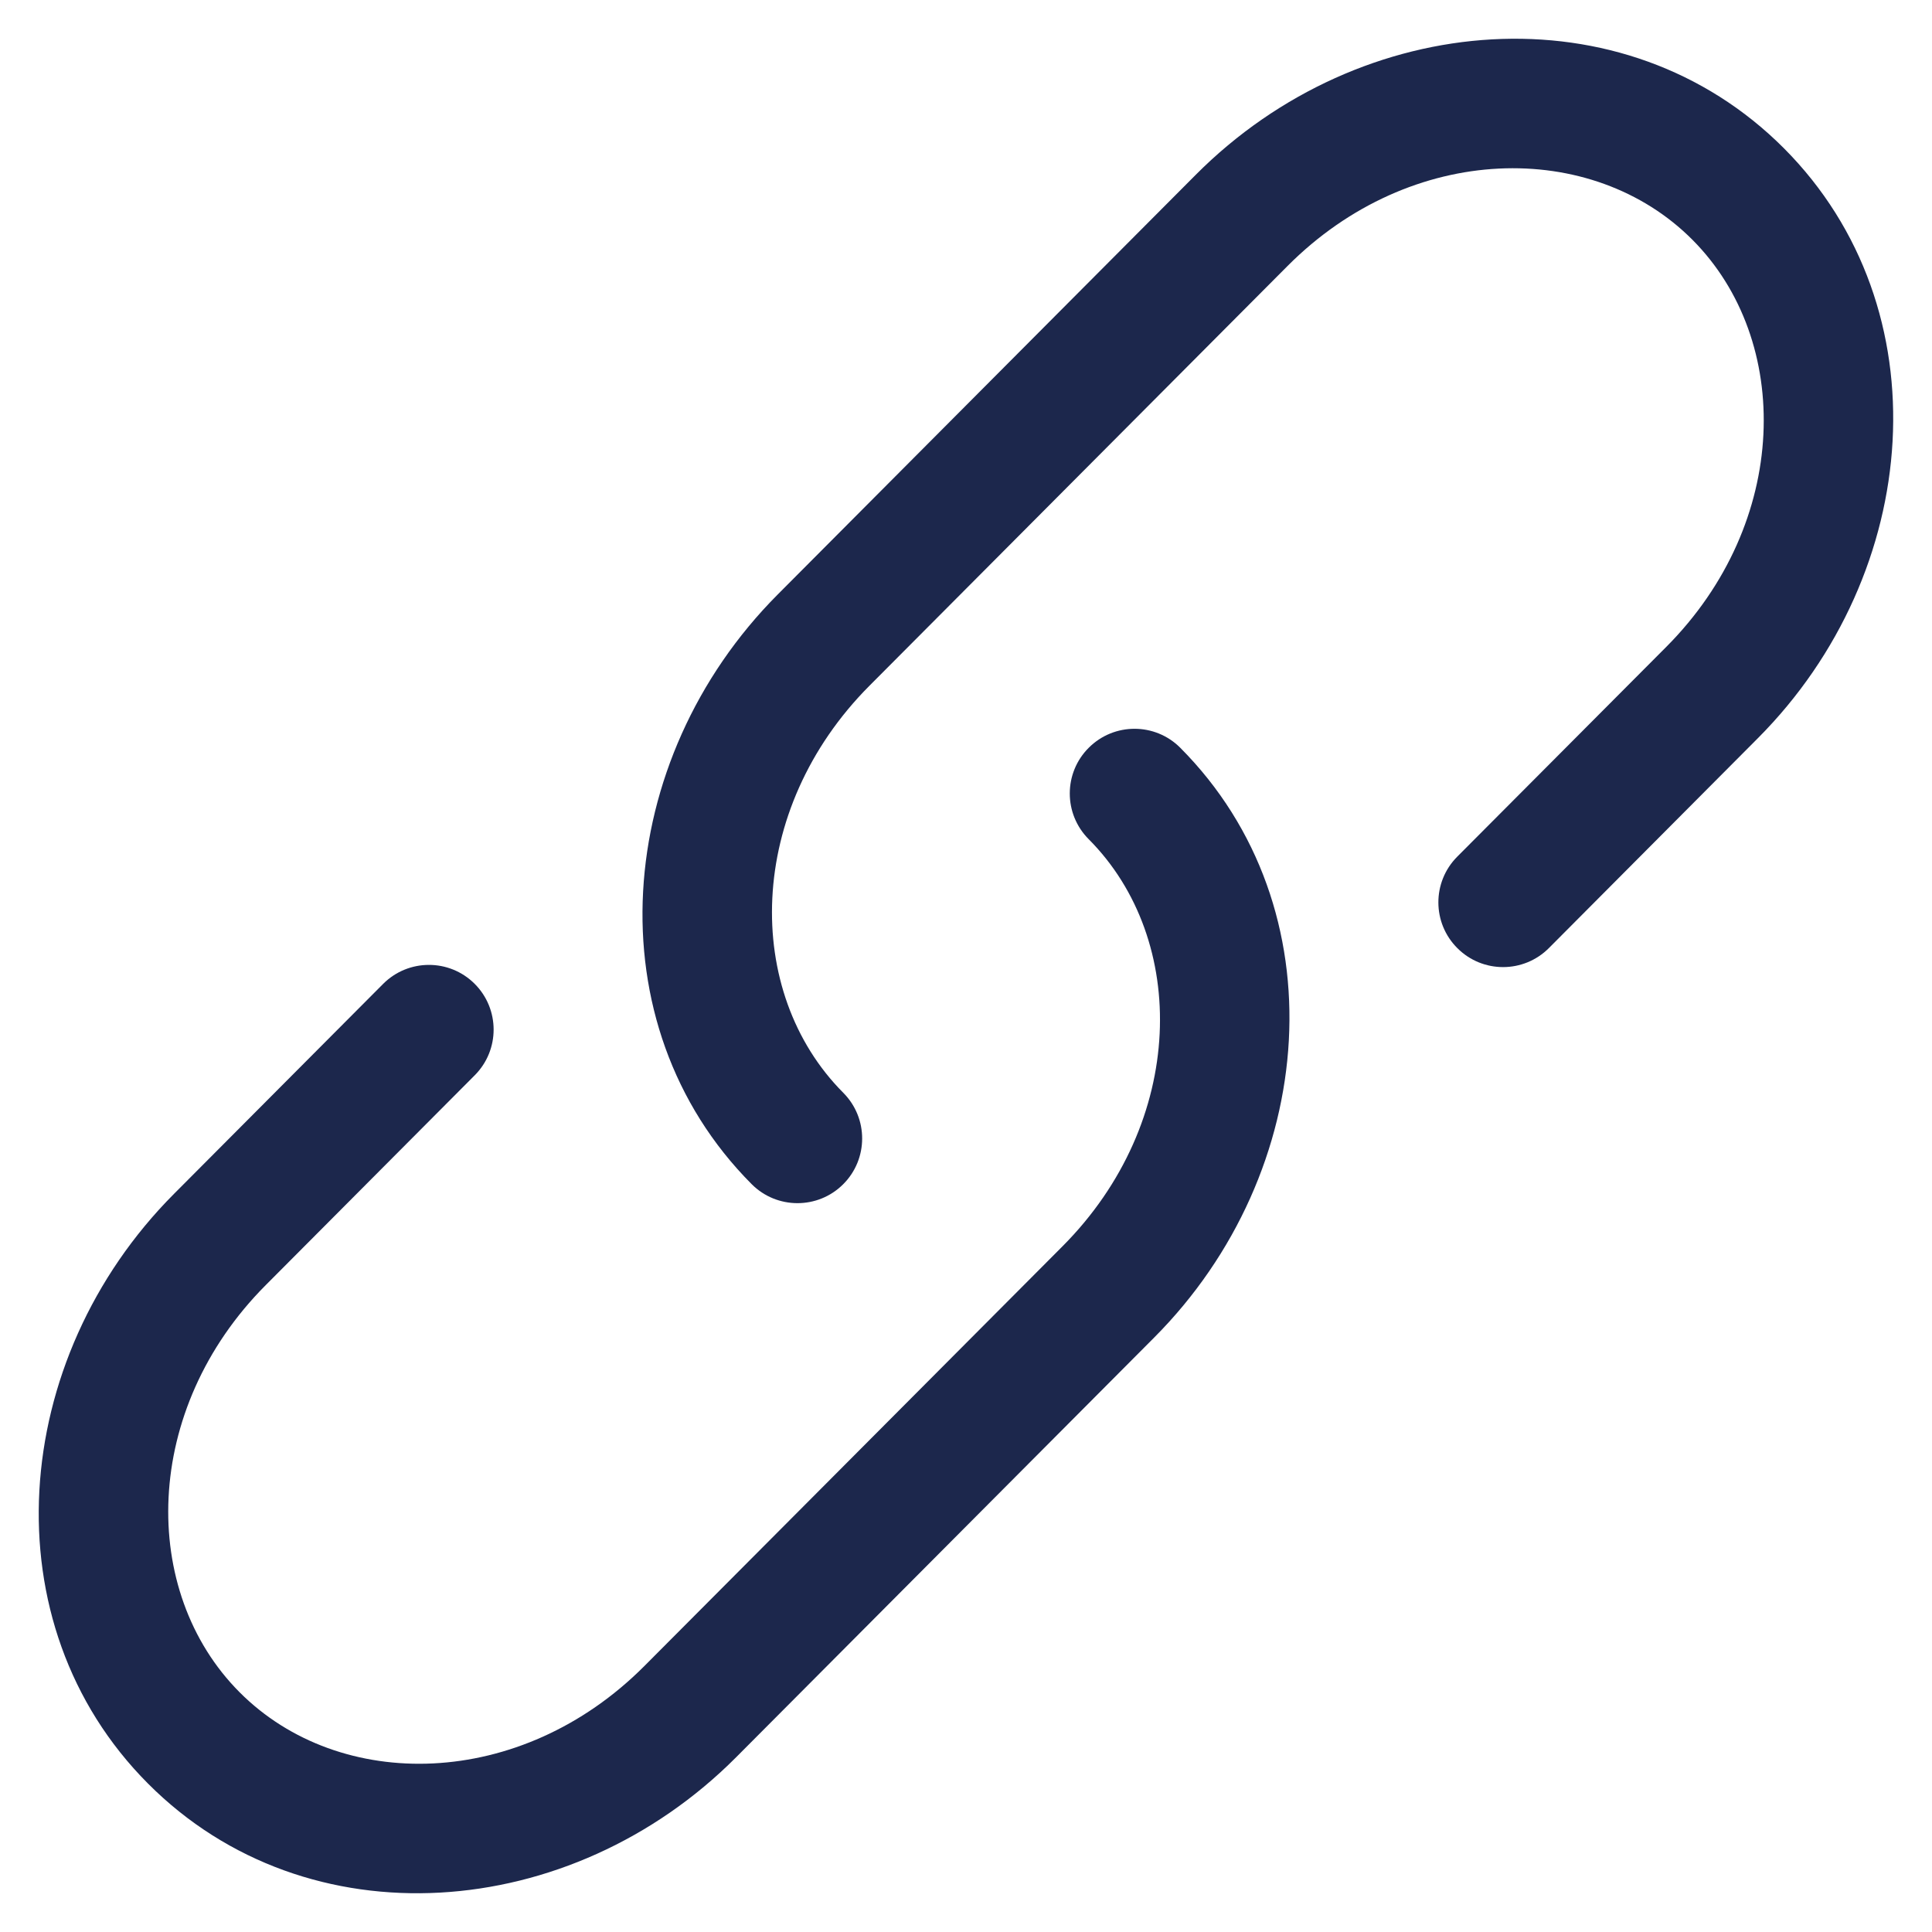 <svg width="28" height="28" viewBox="0 0 28 28" fill="none" xmlns="http://www.w3.org/2000/svg">
<path d="M18.66 3.855C20.453 2.055 23.076 2.017 24.528 3.475C25.982 4.935 25.943 7.574 24.149 9.375L21.119 12.416C20.754 12.783 20.755 13.377 21.122 13.742C21.488 14.108 22.082 14.107 22.448 13.74L25.477 10.698C27.866 8.3 28.166 4.471 25.856 2.151C23.543 -0.171 19.722 0.132 17.332 2.531L11.272 8.615C8.883 11.013 8.583 14.842 10.894 17.162C11.259 17.528 11.853 17.529 12.219 17.164C12.586 16.799 12.587 16.205 12.222 15.838C10.767 14.378 10.807 11.739 12.601 9.938L18.66 3.855Z" fill="#1C274C"/>
<path d="M17.106 10.838C16.741 10.471 16.147 10.47 15.78 10.836C15.413 11.201 15.412 11.795 15.778 12.162C17.232 13.622 17.193 16.261 15.399 18.062L9.339 24.145C7.546 25.945 4.924 25.983 3.472 24.525C2.017 23.065 2.057 20.426 3.851 18.625L6.881 15.583C7.246 15.216 7.245 14.623 6.878 14.257C6.511 13.892 5.918 13.893 5.552 14.26L2.522 17.302C0.133 19.7 -0.167 23.529 2.144 25.848C4.457 28.171 8.277 27.868 10.668 25.468L16.727 19.385C19.116 16.987 19.416 13.158 17.106 10.838Z" fill="#1C274C"/>
</svg>
